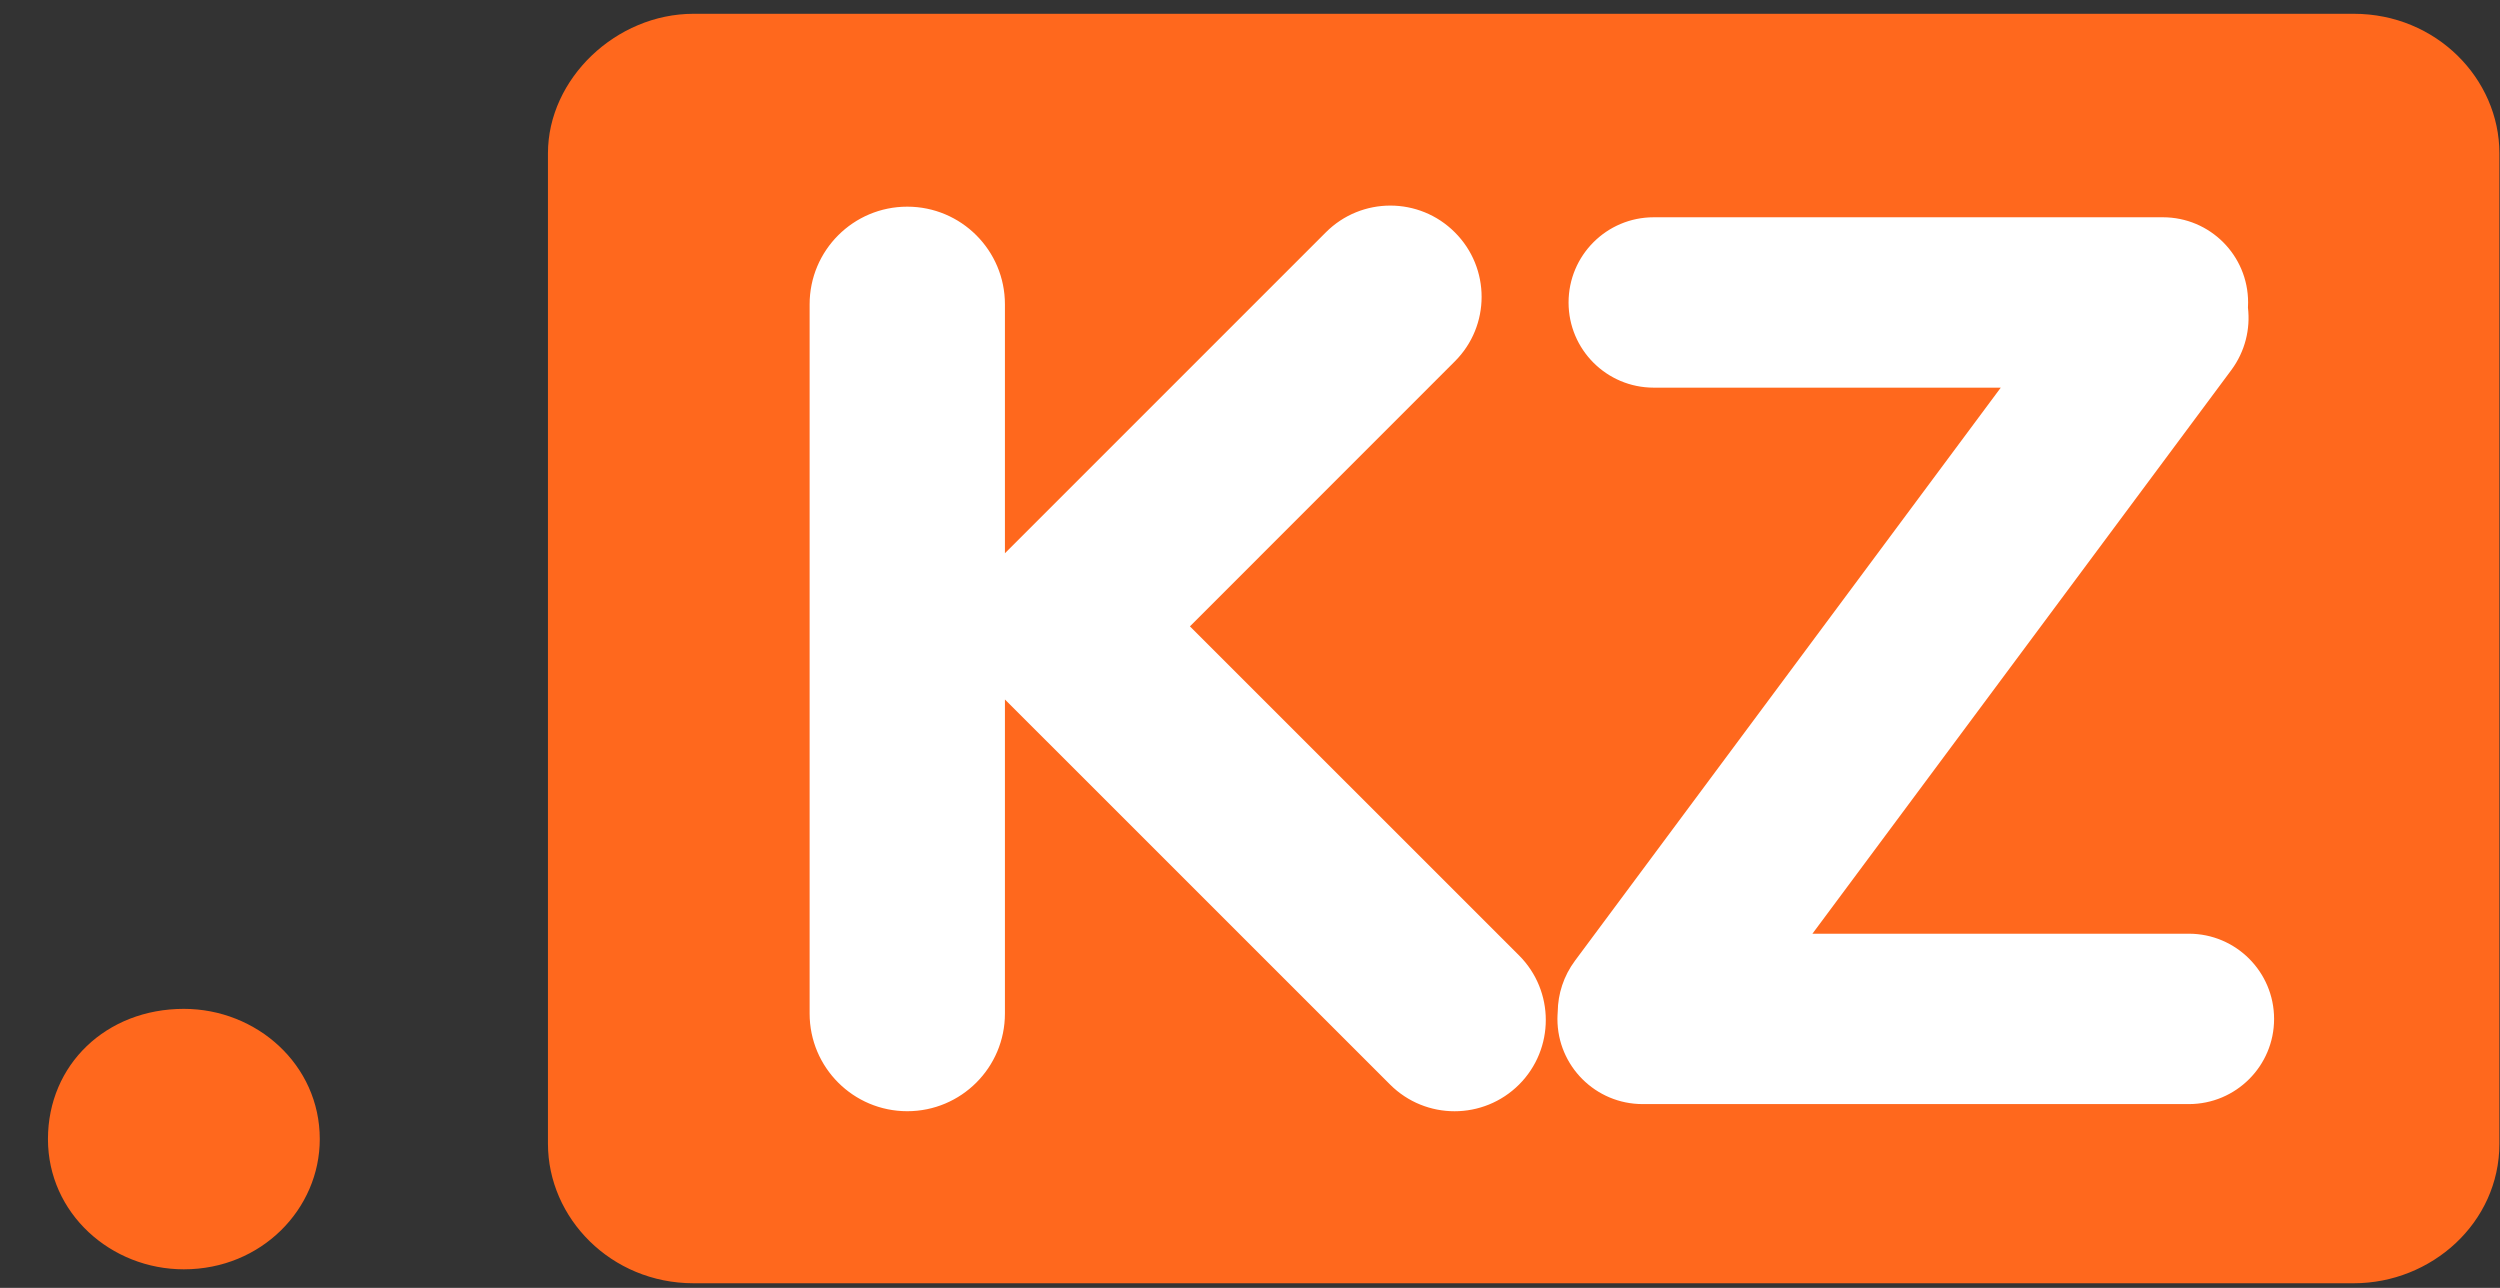 <svg width="33" height="17" viewBox="0 0 33 17" fill="none" xmlns="http://www.w3.org/2000/svg">
<rect x="0" y="0" width="33" height="17" fill="#333333" stroke="none"/>
<path fill-rule="evenodd" clip-rule="evenodd" d="M9.155 0.182H31.07C32.159 0.182 32.992 1.041 32.992 2.023V15.097C32.992 16.141 32.095 16.939 31.07 16.939H9.155C8.066 16.939 7.233 16.079 7.233 15.097V2.023C7.233 1.041 8.13 0.182 9.155 0.182ZM2.427 13.317C3.388 13.317 4.221 14.054 4.221 15.036C4.221 15.957 3.453 16.755 2.427 16.755C1.465 16.755 0.633 16.018 0.633 15.036C0.633 14.054 1.402 13.317 2.427 13.317Z" fill="#FF681D"/>
<path fill-rule="evenodd" clip-rule="evenodd" d="M17.501 3.067C17.971 2.596 18.734 2.596 19.204 3.067C19.675 3.537 19.675 4.3 19.204 4.77L15.707 8.268L20.052 12.612C20.522 13.083 20.522 13.845 20.052 14.316C19.581 14.786 18.819 14.786 18.349 14.316L13.265 9.233V13.379C13.265 14.091 12.688 14.668 11.976 14.668C11.264 14.668 10.687 14.091 10.687 13.379V4.017C10.687 3.305 11.264 2.728 11.976 2.728C12.688 2.728 13.265 3.305 13.265 4.017V7.303L17.501 3.067ZM29.675 3.993C29.675 3.371 29.172 2.868 28.55 2.868L21.829 2.868C21.208 2.868 20.705 3.371 20.705 3.993C20.705 4.614 21.208 5.117 21.829 5.117L26.41 5.117L20.79 12.681C20.639 12.884 20.565 13.12 20.562 13.355C20.56 13.386 20.558 13.418 20.558 13.45C20.558 14.071 21.062 14.574 21.683 14.574H28.893C29.514 14.574 30.018 14.071 30.018 13.45C30.018 12.829 29.514 12.325 28.893 12.325L23.924 12.325L29.454 4.884C29.636 4.638 29.706 4.343 29.673 4.062C29.674 4.039 29.675 4.016 29.675 3.993Z" fill="white"/>
</svg>
